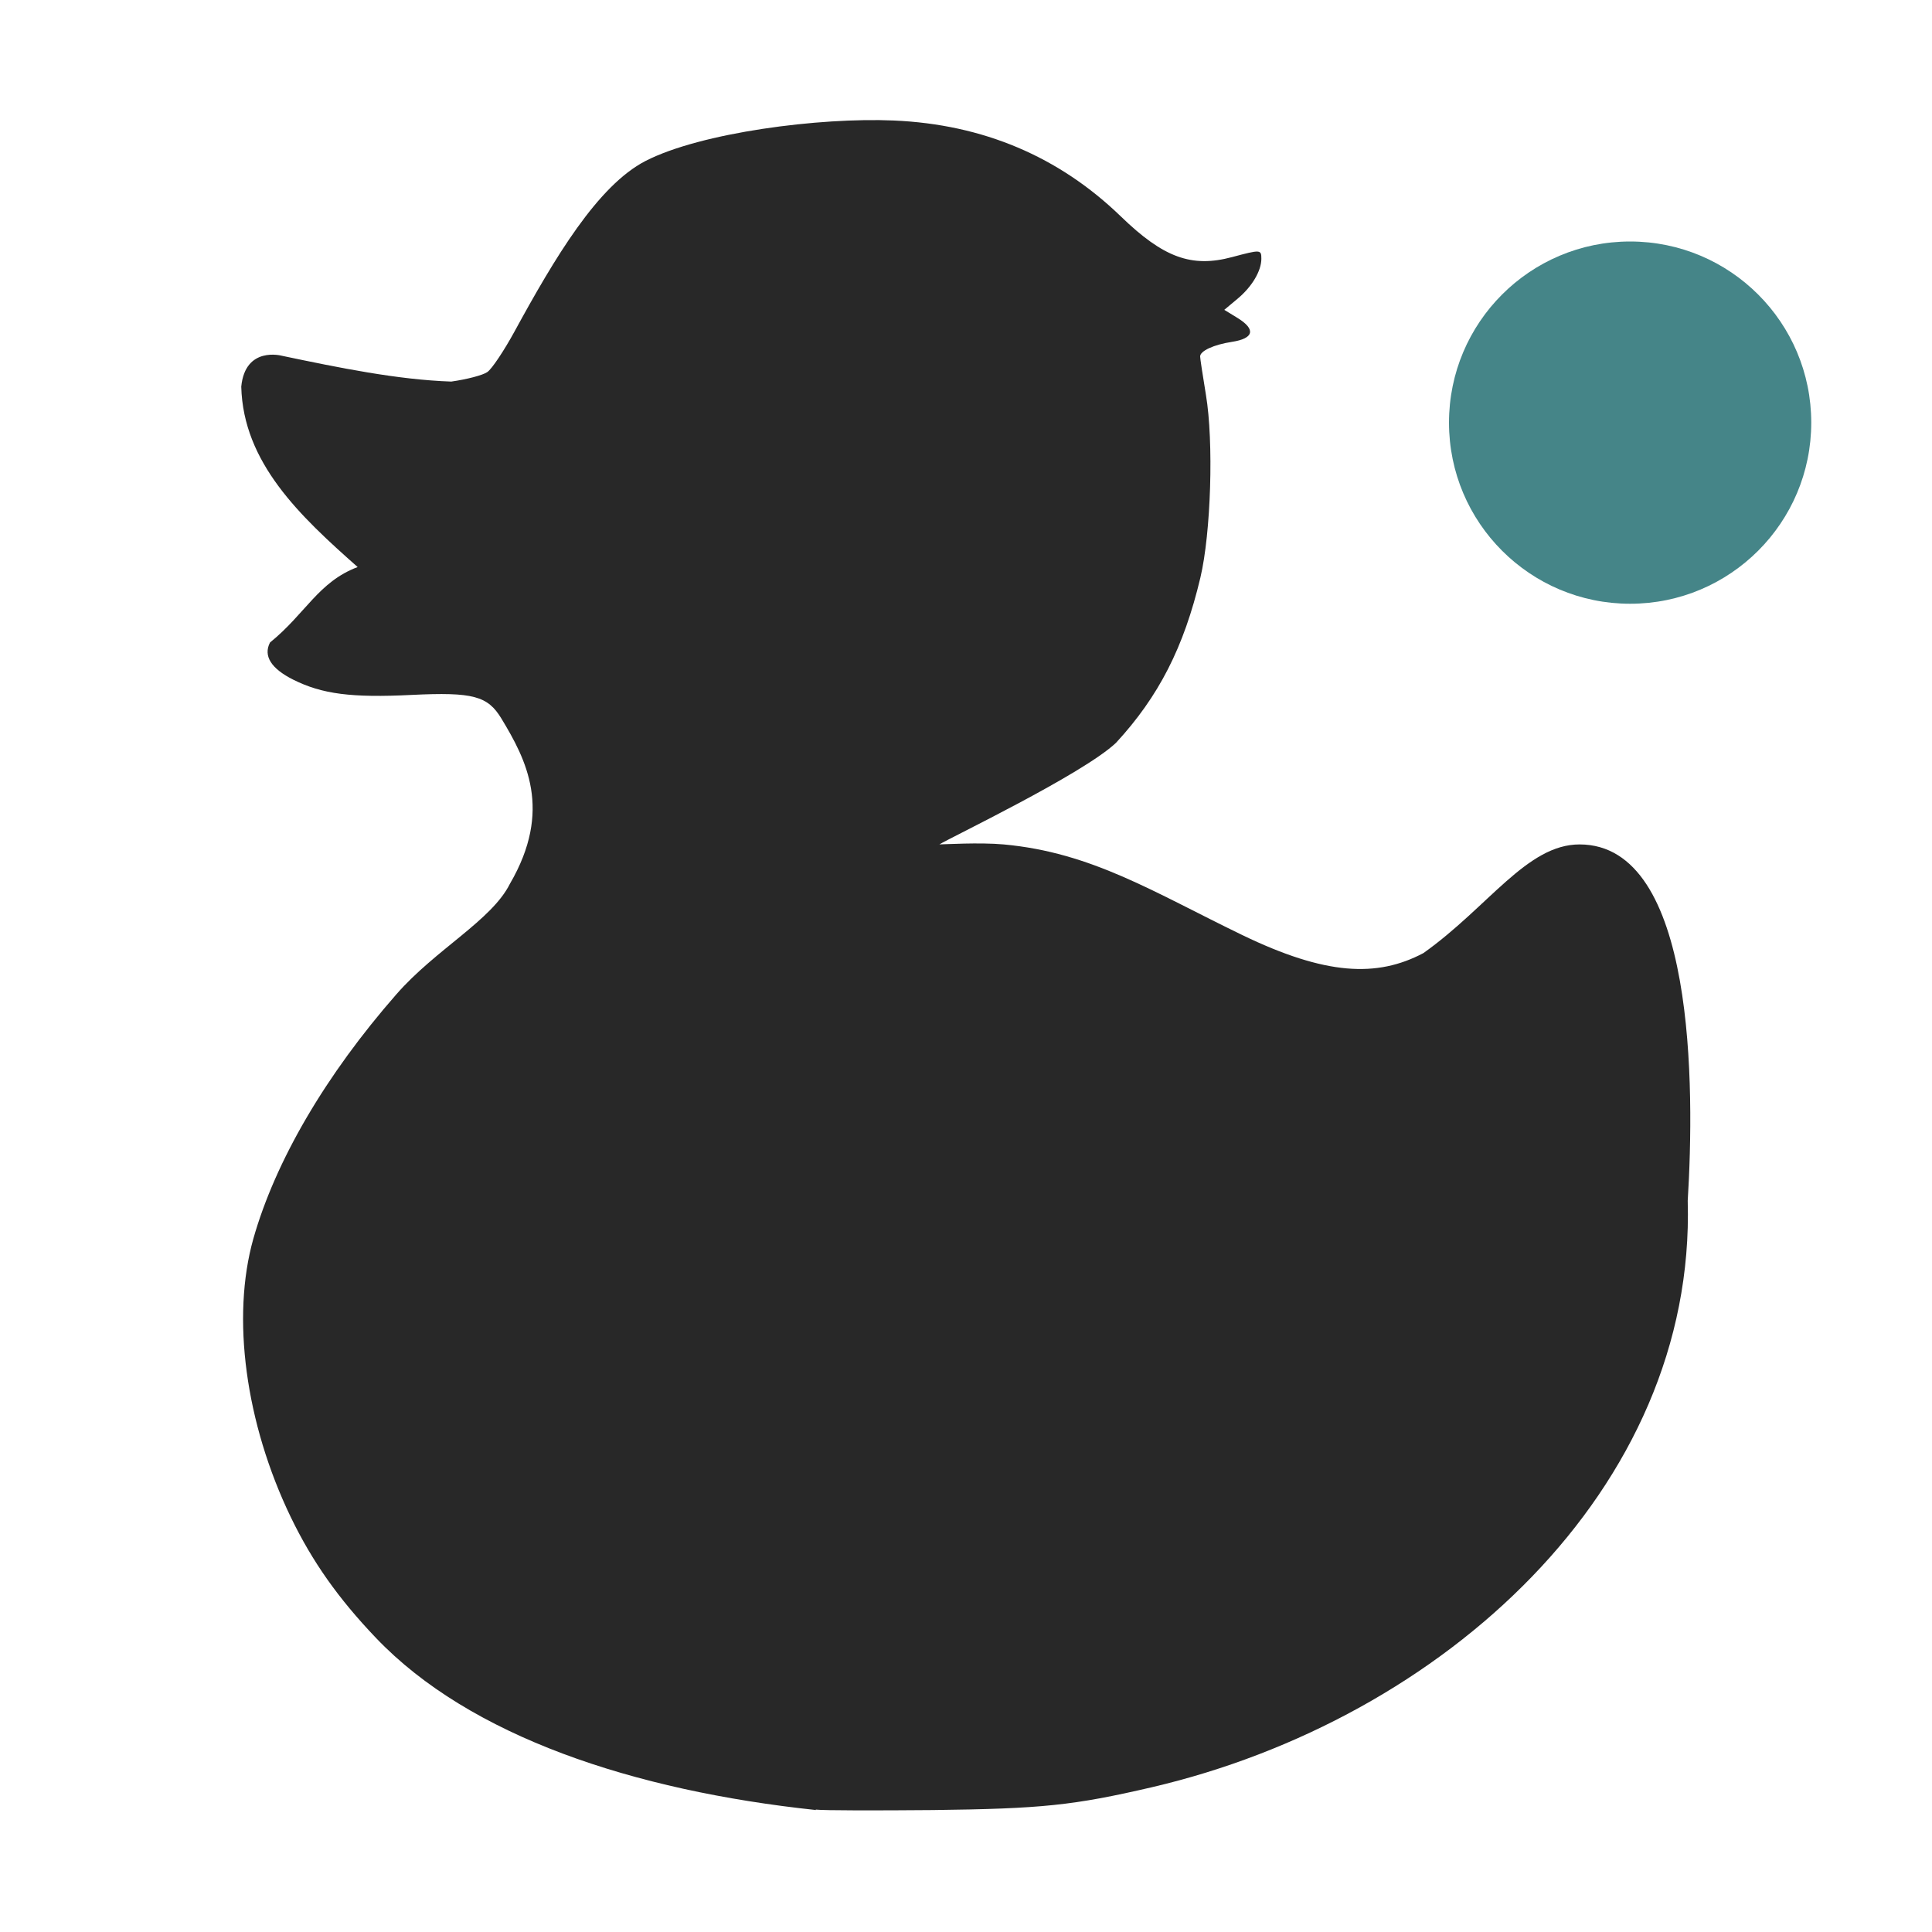 <svg width="16" height="16" version="1.1" xmlns="http://www.w3.org/2000/svg">
  <defs>
    <style id="current-color-scheme" type="text/css">.ColorScheme-Text { color:#282828; } .ColorScheme-Highlight { color:#458588; } .ColorScheme-NeutralText { color:#fe8019; } .ColorScheme-PositiveText { color:#689d6a; } .ColorScheme-NegativeText { color:#fb4934; }</style>
  </defs>
  <path class="ColorScheme-Text" d="m6.758 14.99c-1.512-0.161-2.866-0.61-3.644-1.425-0.314-0.329-0.528-0.633-0.706-1.001-0.376-0.78-0.493-1.656-0.31-2.305 0.183-0.645 0.599-1.356 1.185-2.025 0.325-0.372 0.79-0.613 0.94-0.915 0.356-0.611 0.134-1.03-0.071-1.369-0.113-0.186-0.233-0.22-0.743-0.195-0.498 0.025-0.742-0.007-0.98-0.126-0.184-0.092-0.25-0.197-0.193-0.308 0.296-0.24 0.4-0.502 0.726-0.625-0.477-0.422-0.948-0.863-0.964-1.494 0.033-0.338 0.335-0.256 0.335-0.256 0.472 0.099 0.96 0.199 1.404 0.214 0.128-0.018 0.263-0.053 0.299-0.079 0.037-0.025 0.137-0.175 0.223-0.332 0.335-0.614 0.69-1.211 1.087-1.416 0.458-0.235 1.441-0.362 2.056-0.335 0.739 0.032 1.367 0.298 1.88 0.794 0.353 0.342 0.586 0.427 0.922 0.337 0.236-0.063 0.242-0.063 0.242 0.014 0 0.101-0.078 0.232-0.197 0.331l-0.11 0.092 0.111 0.068c0.152 0.094 0.134 0.169-0.047 0.197-0.151 0.023-0.264 0.075-0.264 0.121 0 0.017 0.022 0.16 0.048 0.318 0.065 0.389 0.042 1.142-0.046 1.514-0.137 0.577-0.344 0.983-0.699 1.368-0.275 0.26-1.389 0.793-1.462 0.841 0.034 0 0.332-0.018 0.532 1.75e-4 0.731 0.067 1.241 0.395 1.975 0.75 0.693 0.335 1.117 0.353 1.501 0.15 0.539-0.383 0.857-0.9 1.293-0.9 0.964 8.05e-5 0.953 2.025 0.896 2.951 0.068 2.387-2.027 4.294-4.438 4.857-0.65 0.151-0.912 0.178-1.814 0.189-0.467 0.004-0.904 0.004-0.97-0.004z" fill="currentColor"/>
  <circle class="ColorScheme-Highlight" cx="13.5" cy="3.5" r="1.5" fill="currentColor"/>
</svg>
